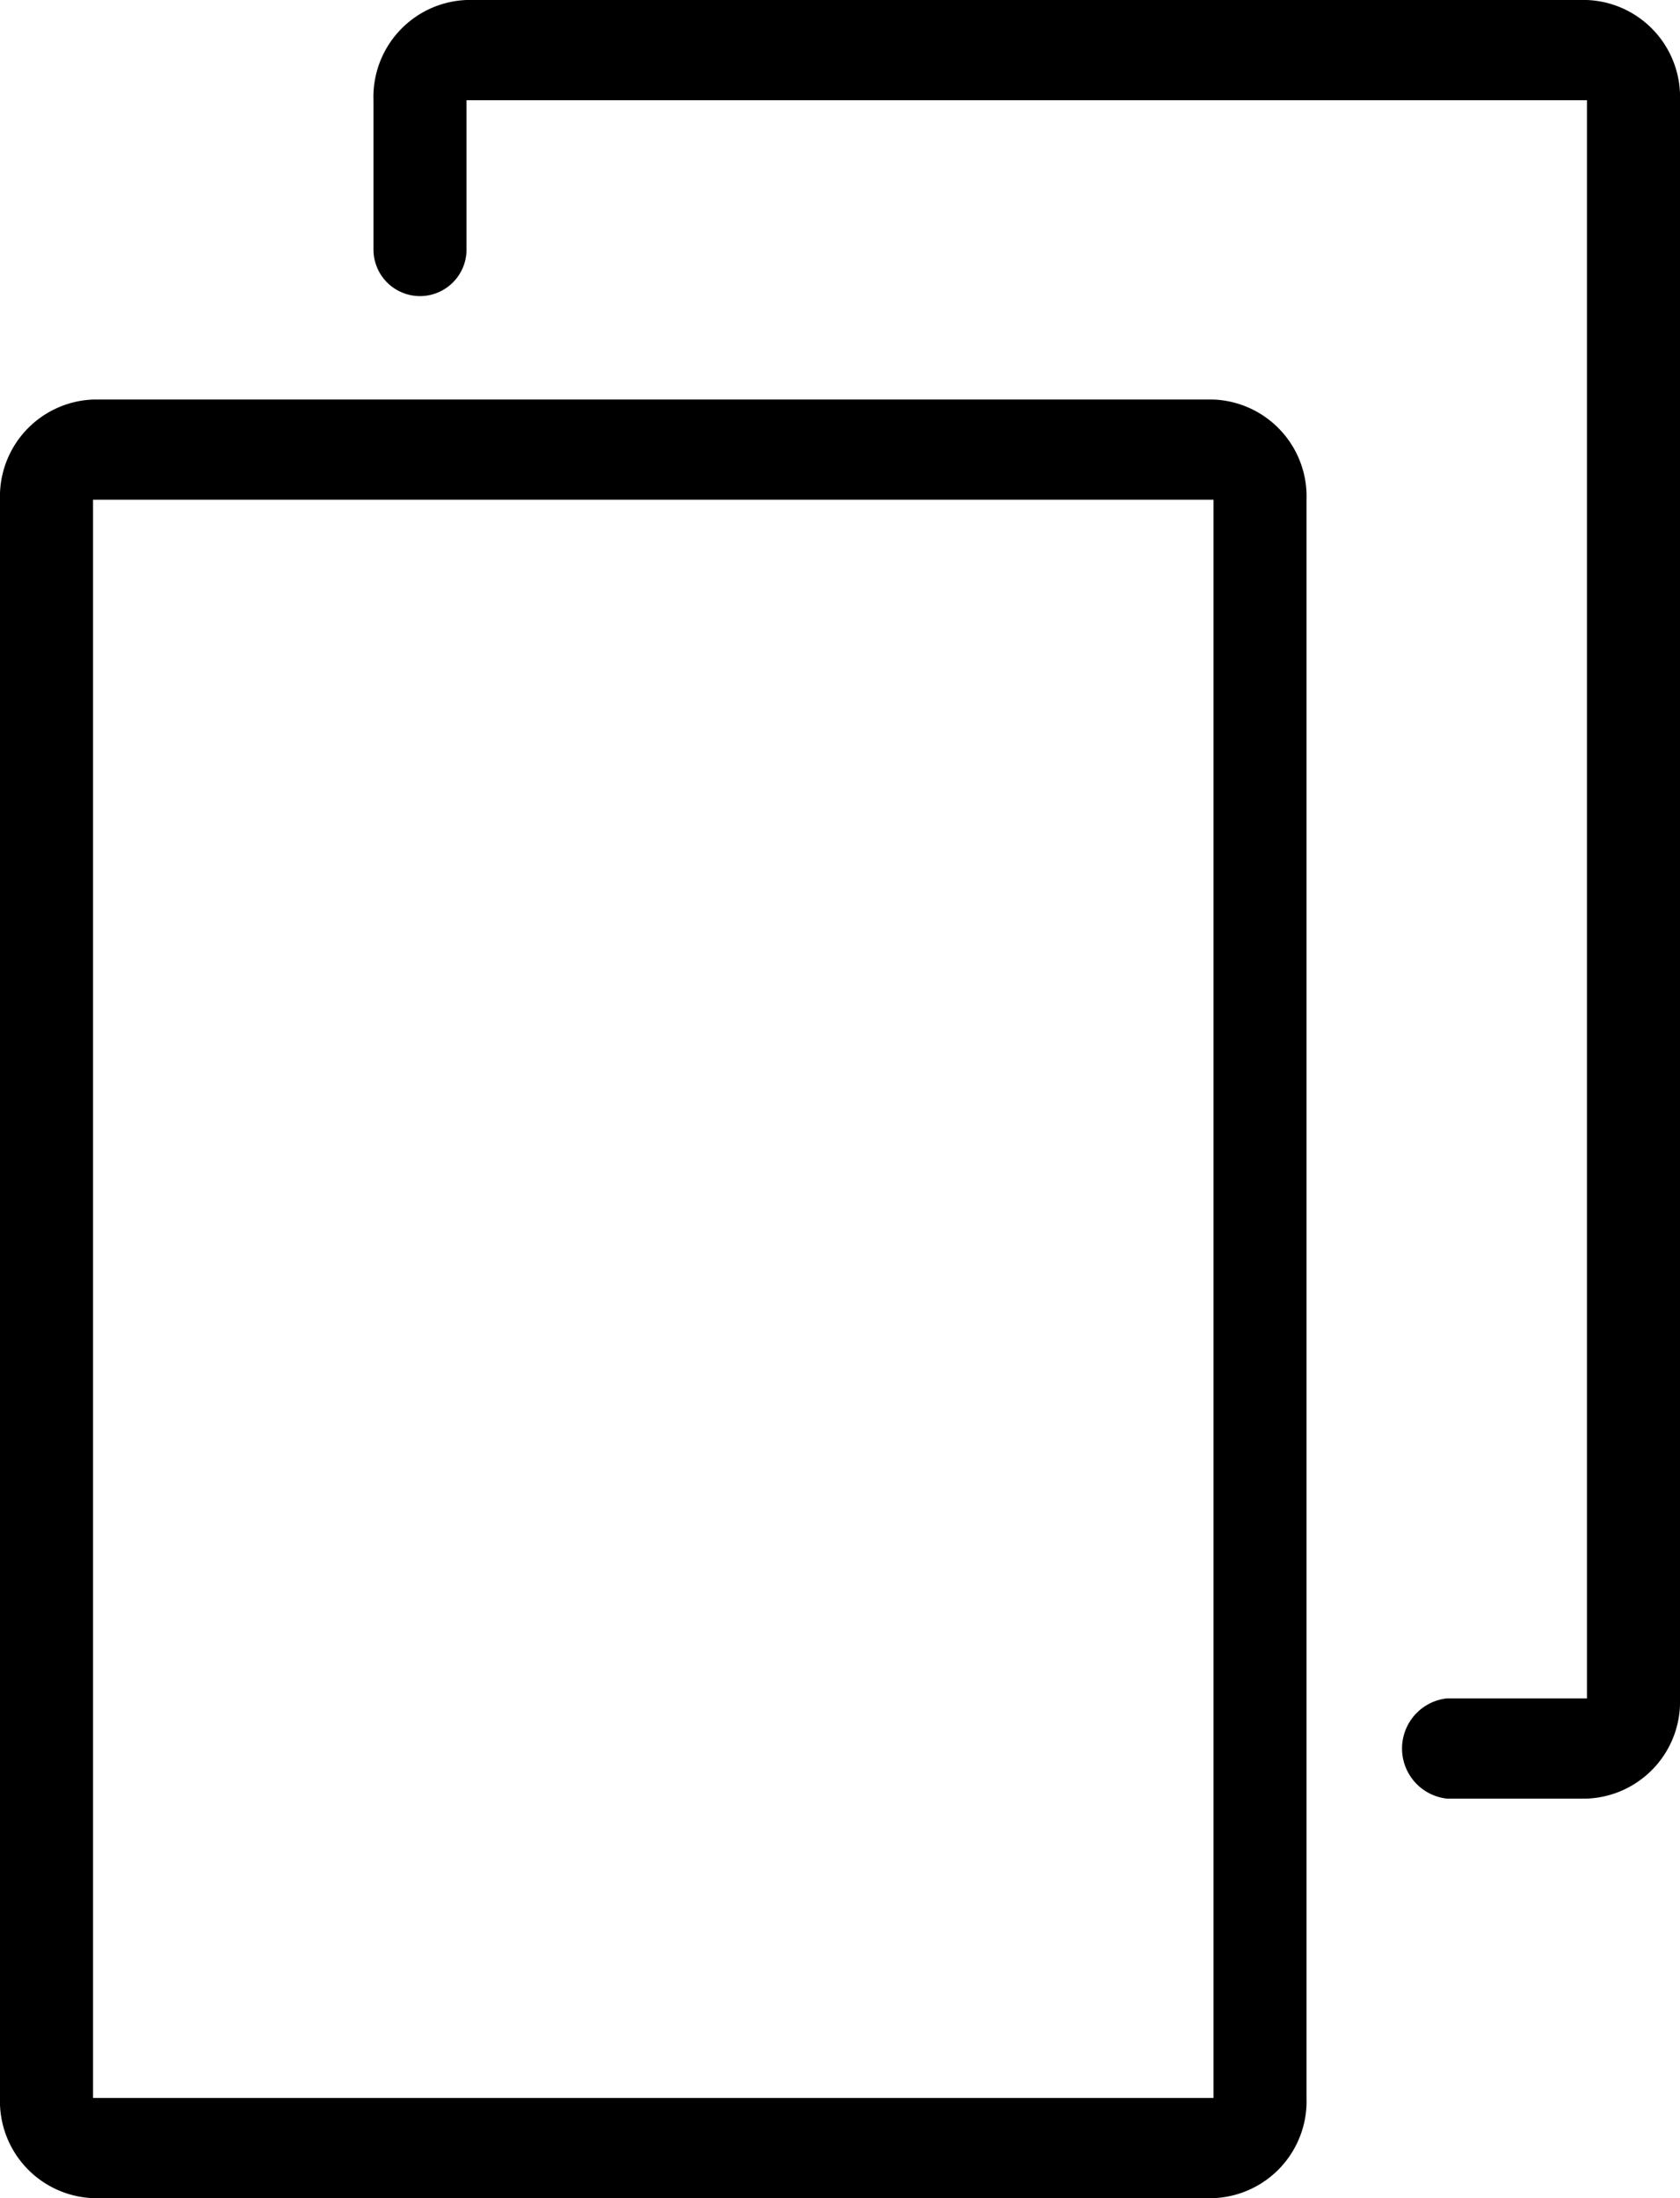 <svg xmlns="http://www.w3.org/2000/svg" viewBox="0 0 26 34">
    <defs>
        <style>.cls-1{fill:currentColor;fill-rule:evenodd;}</style>
    </defs>
    <g id="Lag_2" data-name="Lag 2">
        <g id="Layer_1" data-name="Layer 1">
            <path class="cls-1"
                  d="M20.22,32.45V7.73a1.5,1.5,0,0,0-1.44-1.55H1.44A1.5,1.5,0,0,0,0,7.73V32.45A1.5,1.5,0,0,0,1.44,34H18.78a1.5,1.5,0,0,0,1.44-1.55m-18.78,0V7.73H18.78V32.45ZM7.22,3.86V1.55H24.56V26.27H22.39a.78.78,0,0,0,0,1.55h2.17A1.5,1.5,0,0,0,26,26.27V1.55A1.5,1.5,0,0,0,24.56,0H7.22A1.5,1.5,0,0,0,5.78,1.55V3.86a.72.72,0,1,0,1.44,0"/>
        </g>
    </g>
</svg>
